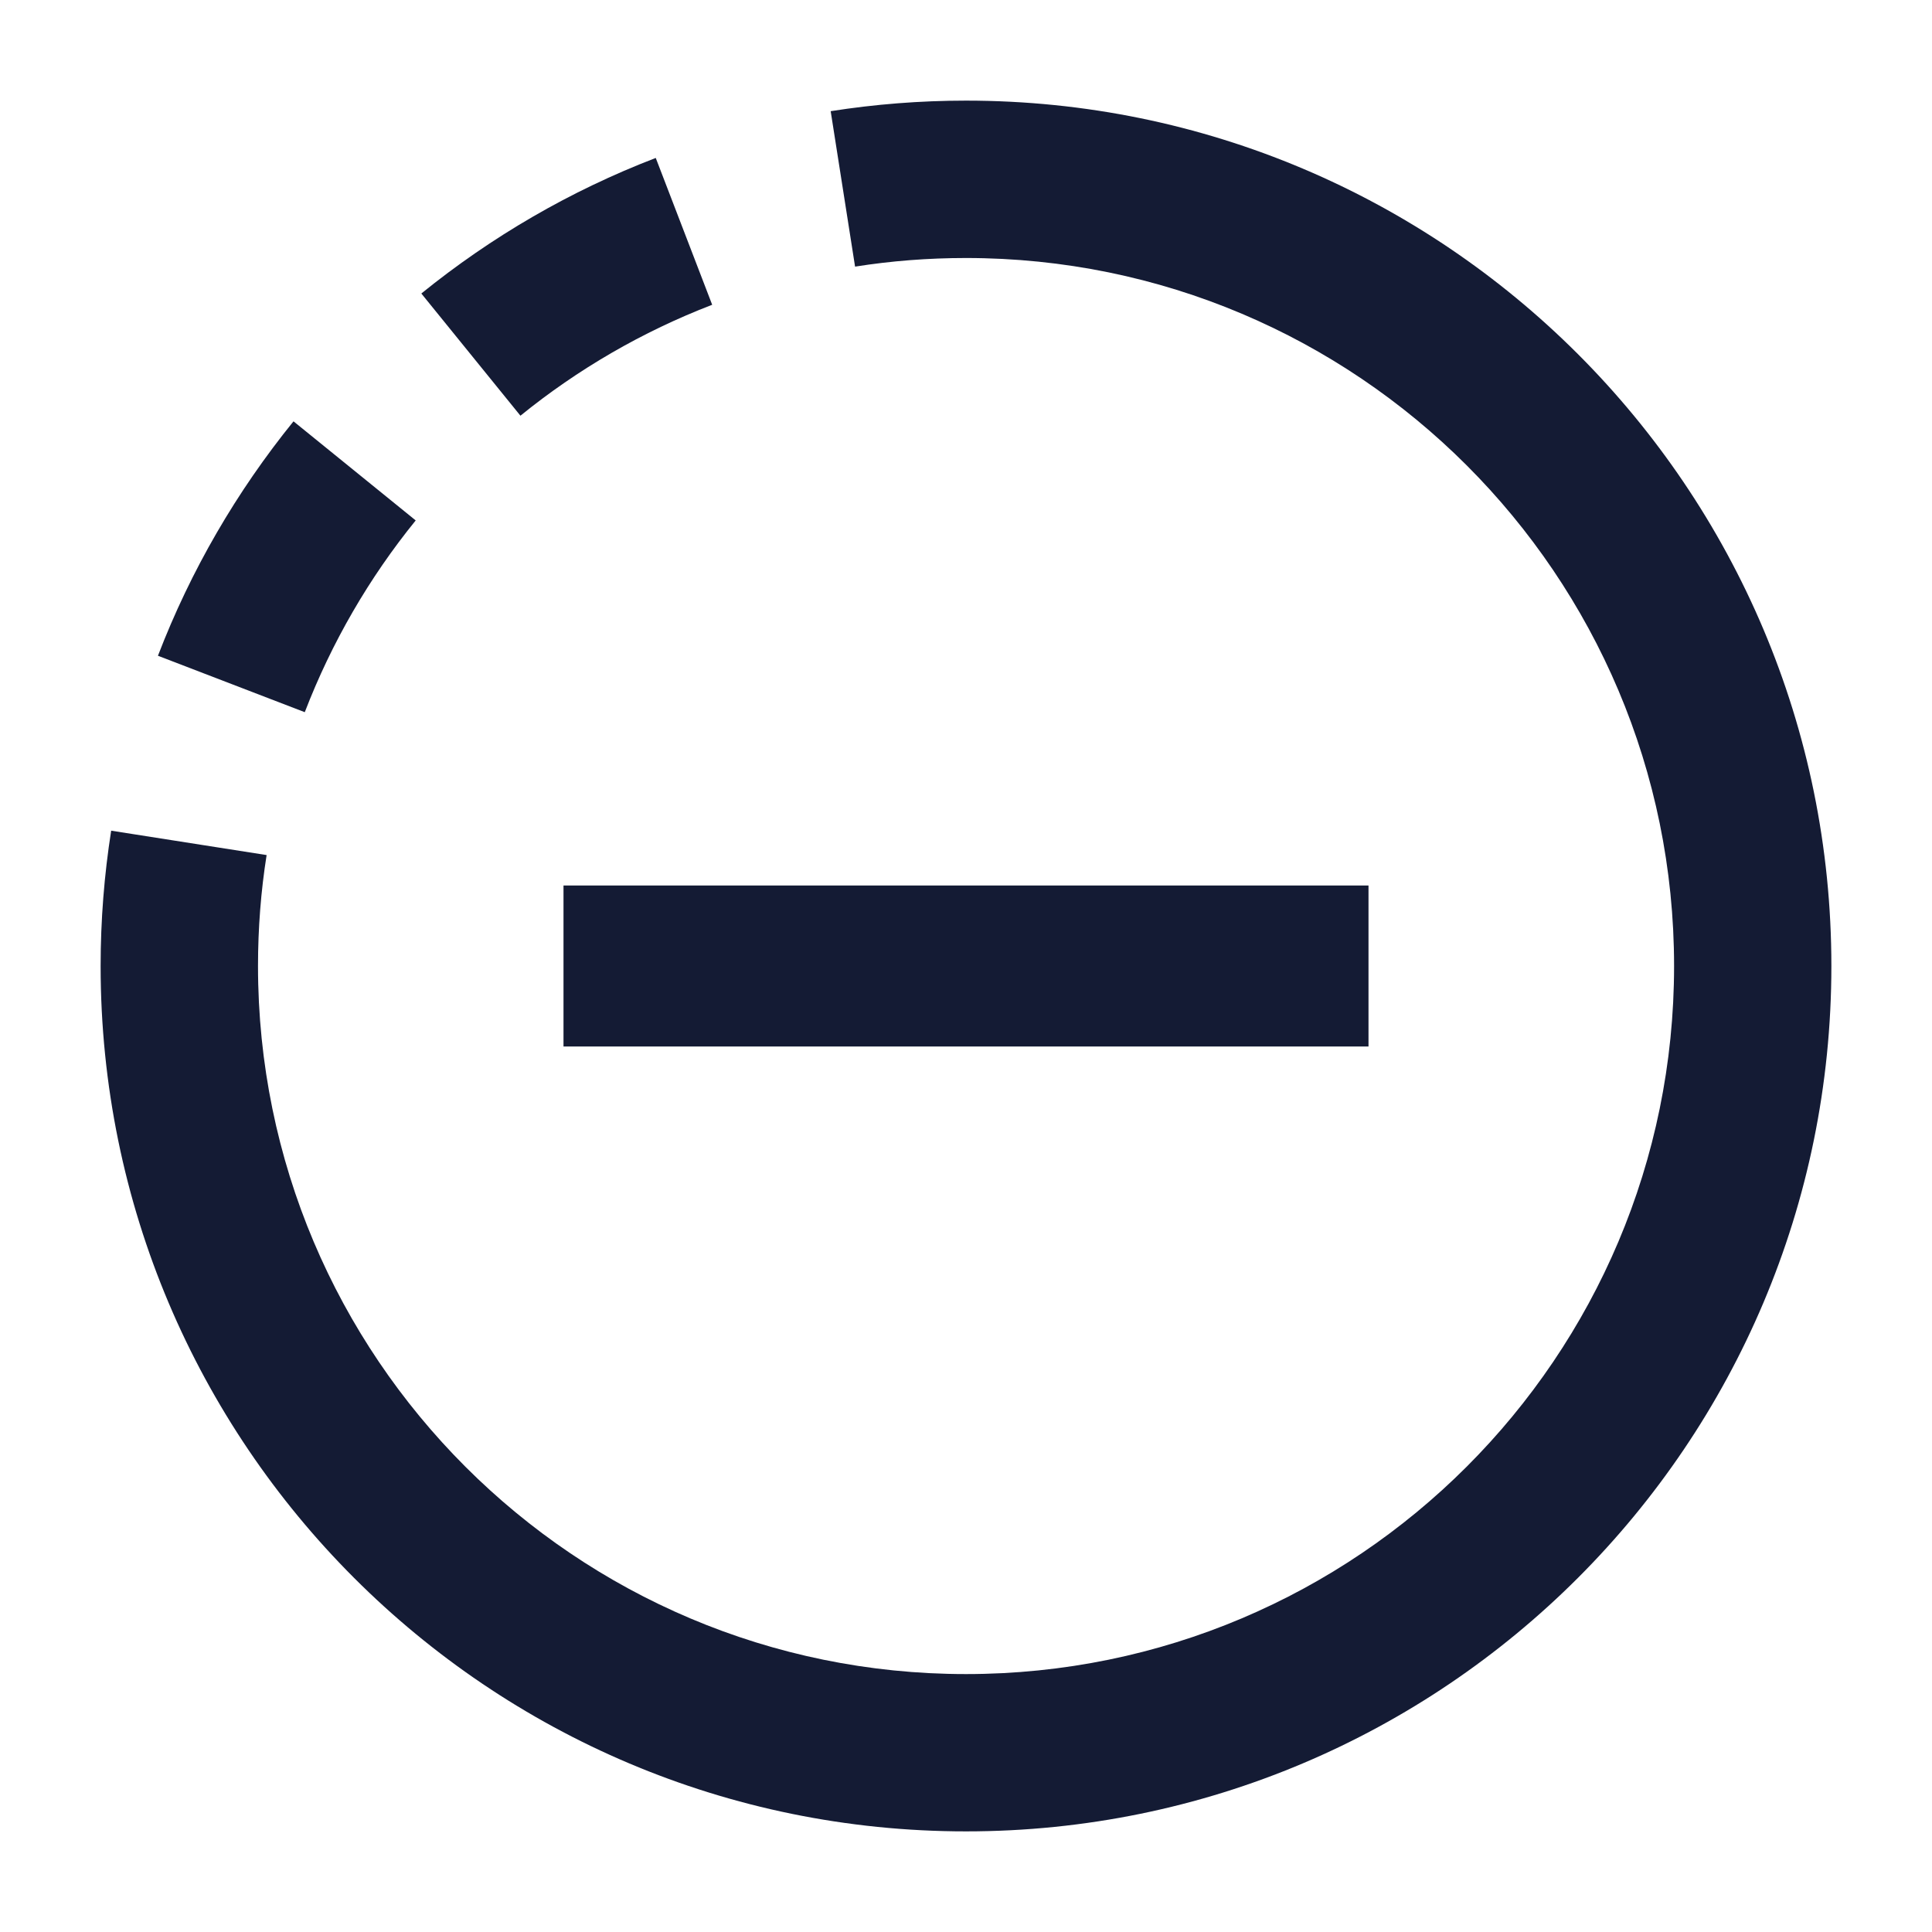 <svg width="24" height="24" viewBox="0 0 24 24" fill="none" xmlns="http://www.w3.org/2000/svg">
<path d="M12 3.205C16.858 3.205 20.796 7.142 20.796 12C20.796 16.858 16.858 20.796 12 20.796C7.142 20.796 3.205 16.858 3.205 12C3.205 11.531 3.241 11.071 3.312 10.622L1.381 10.319C1.295 10.867 1.25 11.429 1.25 12C1.25 17.937 6.063 22.75 12 22.75C17.937 22.75 22.75 17.937 22.75 12C22.75 6.063 17.937 1.25 12 1.25C11.429 1.25 10.867 1.295 10.319 1.381L10.622 3.312C11.071 3.241 11.531 3.205 12 3.205Z" fill="#141B34"/>
<path d="M6.465 5.164C7.176 4.587 7.979 4.12 8.847 3.786L8.146 1.962C7.083 2.37 6.103 2.942 5.234 3.646L6.465 5.164Z" fill="#141B34"/>
<path d="M3.786 8.847C4.12 7.979 4.587 7.176 5.164 6.465L3.646 5.234C2.942 6.103 2.37 7.083 1.962 8.146L3.786 8.847Z" fill="#141B34"/>
<path fill-rule="evenodd" clip-rule="evenodd" d="M7 11H17V13H7V11Z" fill="#141B34"/>
</svg>
